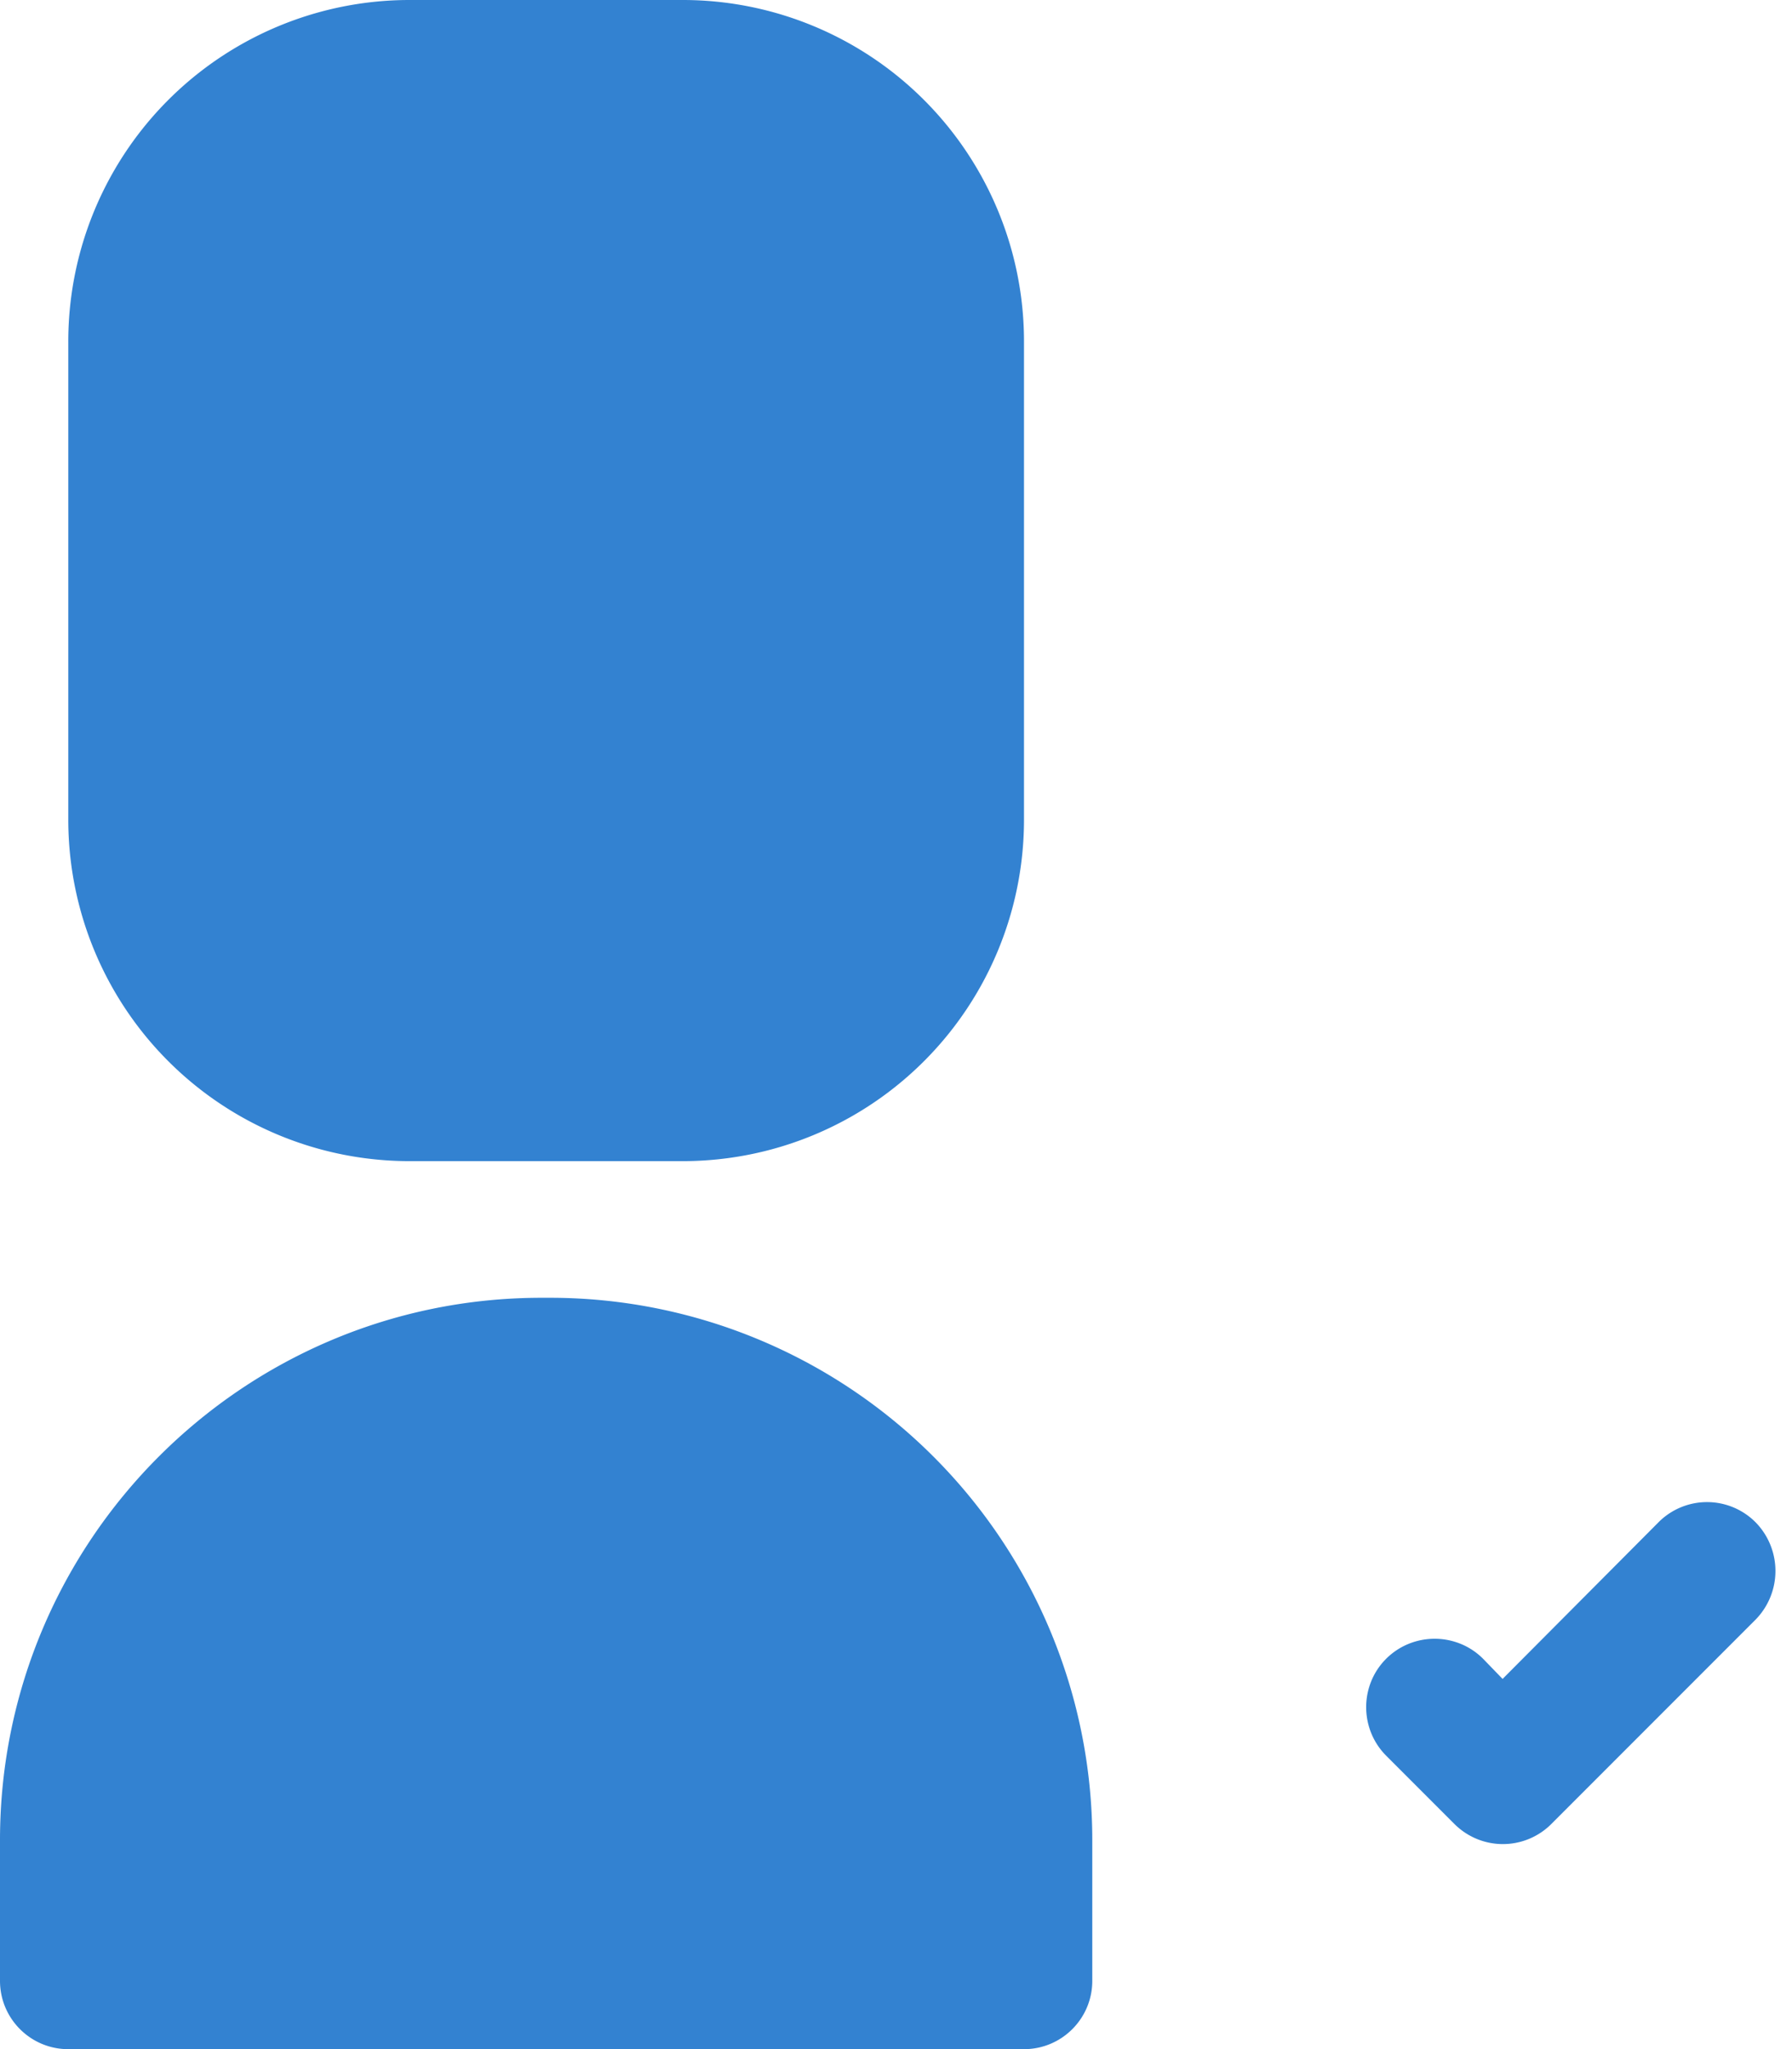 <svg xmlns="http://www.w3.org/2000/svg" width="28" height="32" viewBox="0 0 28 32" fill="#3382d1"><path d="M8.615 20.267h-.173C3.789 20.277.01 24.056 0 28.719v2.215c0 .589.477 1.067 1.067 1.067H16c.589 0 1.067-.477 1.067-1.067v-2.215a8.471 8.471 0 00-8.452-8.452zM6.4 0h4.267A5.332 5.332 0 0116 5.333V12.8a5.332 5.332 0 01-5.333 5.333H6.4A5.332 5.332 0 011.067 12.8V5.333A5.332 5.332 0 016.4 0zM27.429 23.771a1.07 1.07 0 00-1.503-.01l-.01.01-2.438 2.448-.305-.315c-.416-.416-1.097-.416-1.514 0s-.416 1.097 0 1.514l1.067 1.067a1.07 1.07 0 001.503.01l.01-.01 3.19-3.19a1.086 1.086 0 000-1.524c0 .01 0 .01 0 0z"></path></svg>
